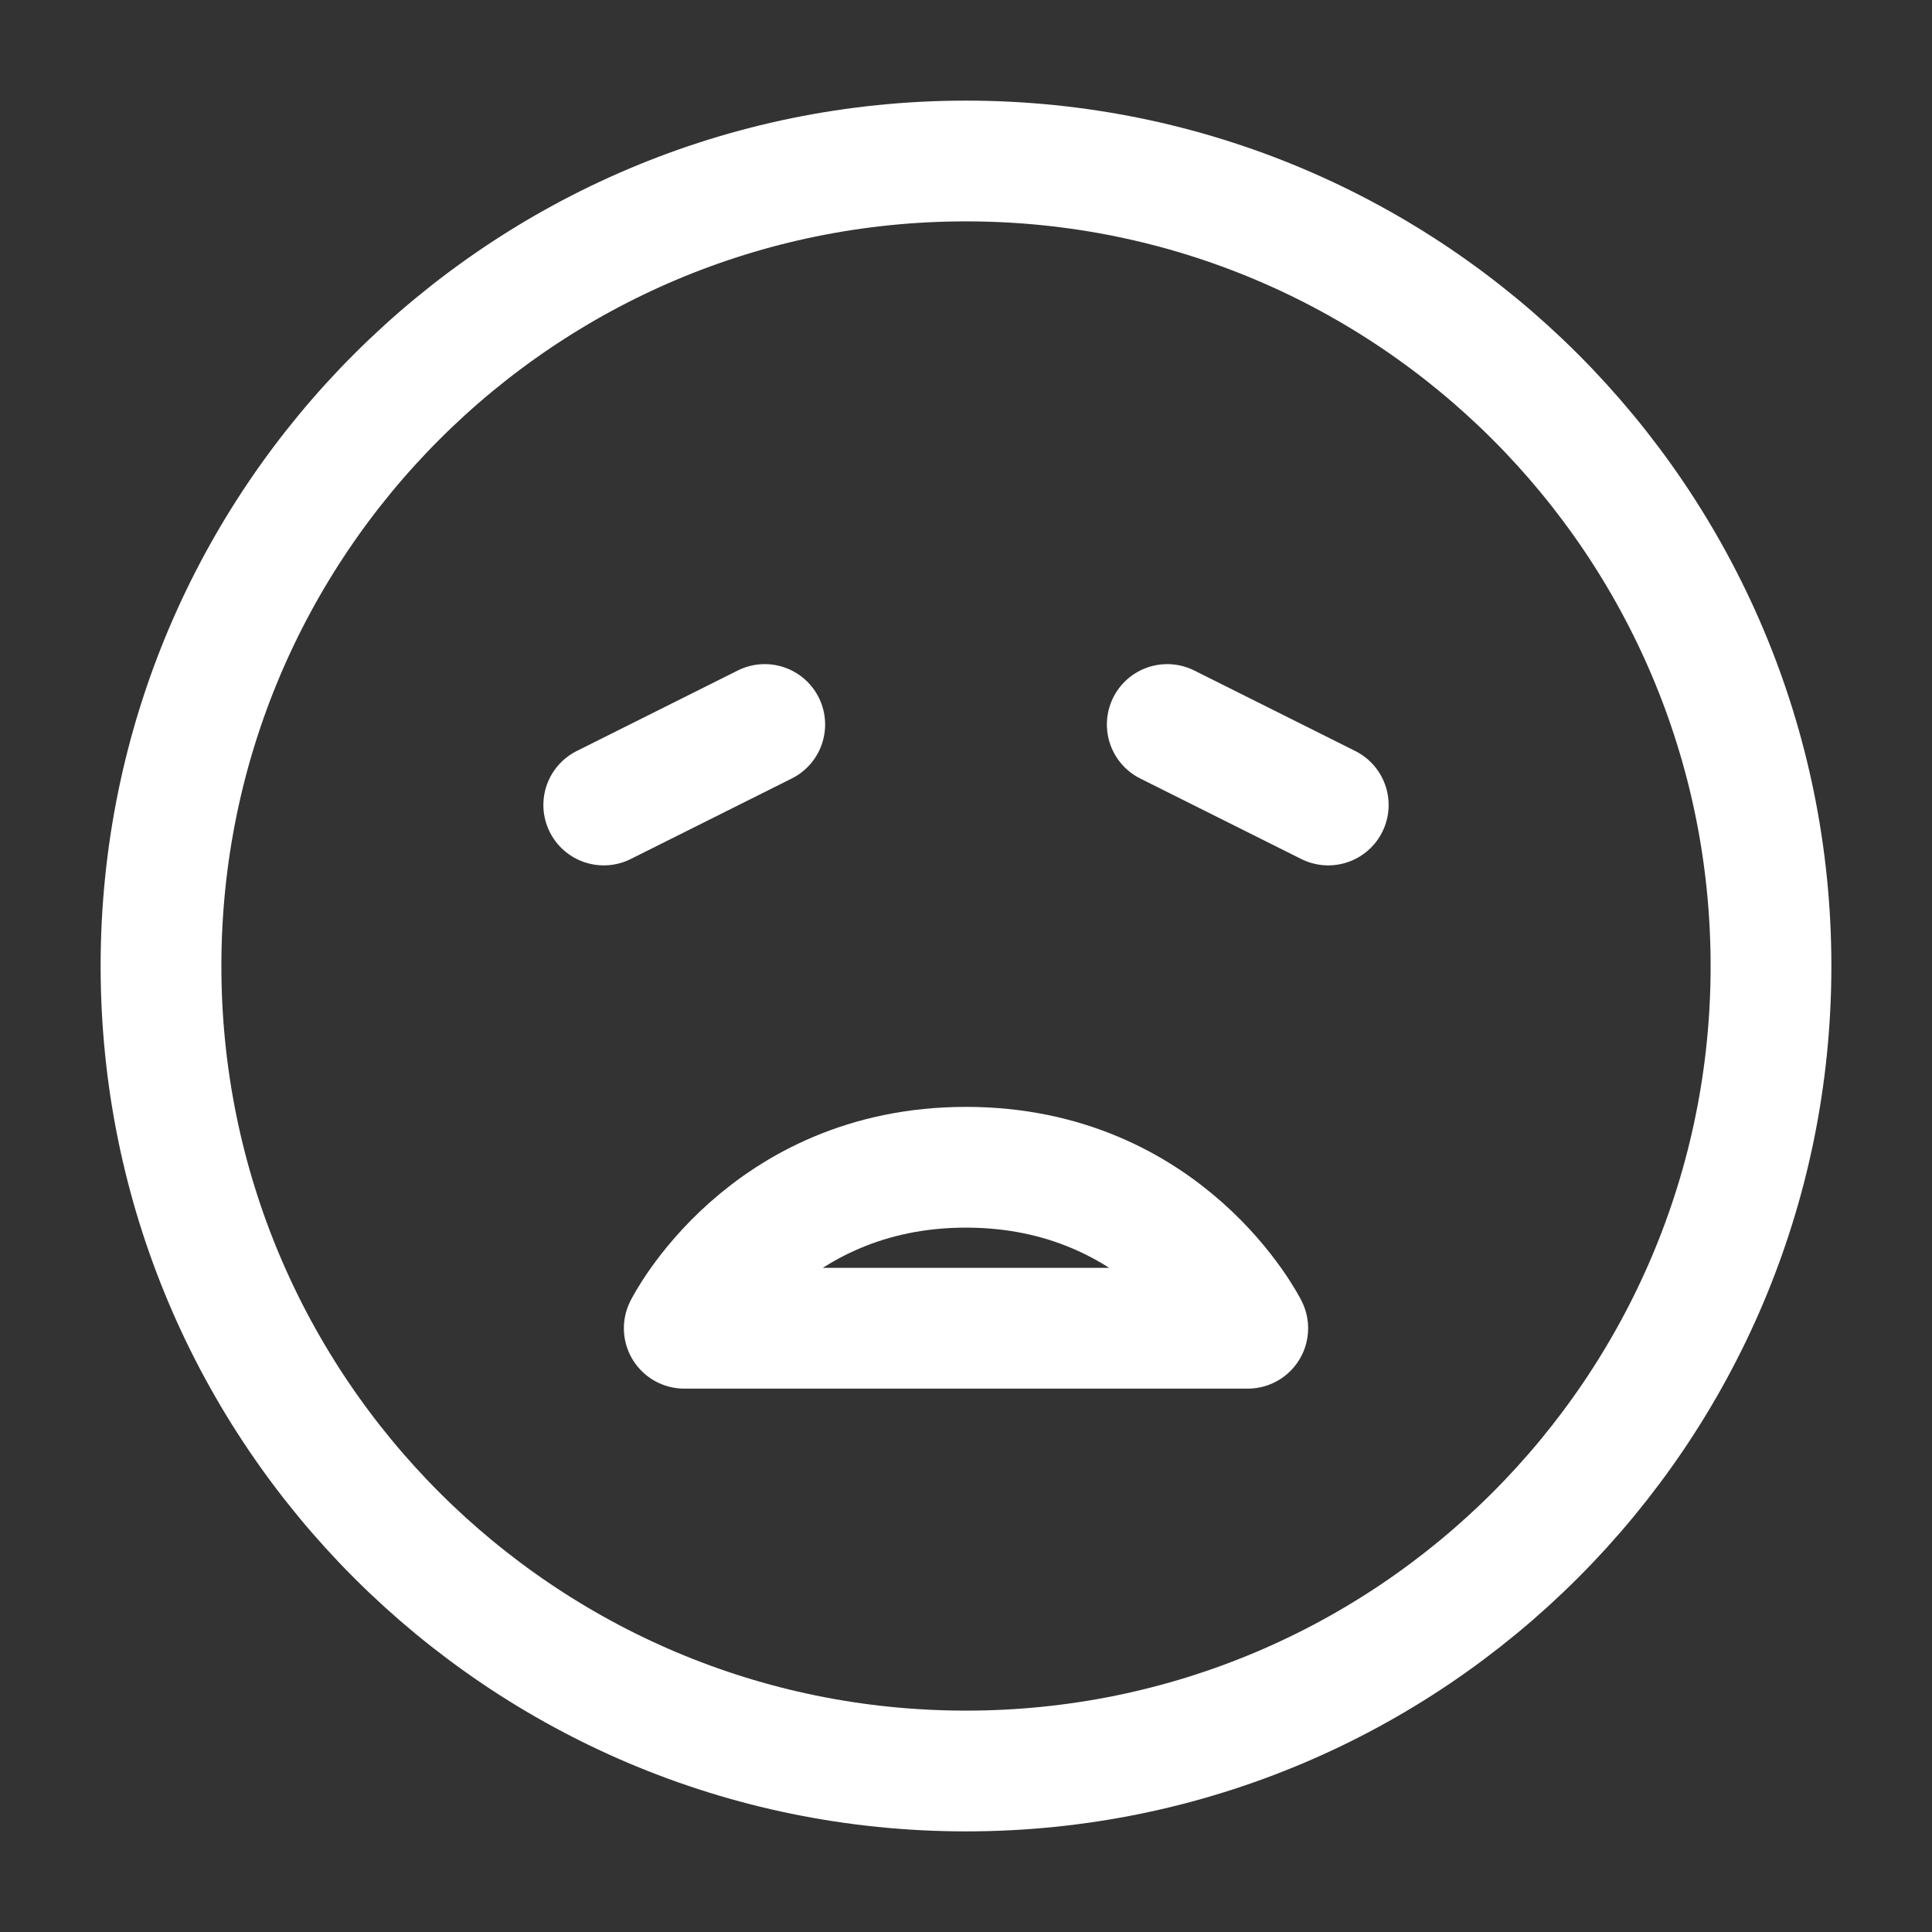 <?xml version="1.0" encoding="UTF-8"?><svg width="32" height="32" viewBox="0 0 48 48" fill="none" xmlns="http://www.w3.org/2000/svg"><rect x="0" y="0" width="48" height="48" fill="#333333" stroke="none"/><path d="M24 44C35.046 44 44 35.046 44 24C44 12.954 35.046 4 24 4C12.954 4 4 12.954 4 24C4 35.046 12.954 44 24 44Z" fill="none" stroke="#ffffff" stroke-width="3" stroke-linejoin="round"/><path d="M24 29C29 29 31 33 31 33H17C17 33 19 29 24 29Z" stroke="#ffffff" stroke-width="3" stroke-linecap="round" stroke-linejoin="round"/><path d="M19 18L15 20" stroke="#ffffff" stroke-width="3" stroke-linecap="round" stroke-linejoin="round"/><path d="M29 18L33 20" stroke="#ffffff" stroke-width="3" stroke-linecap="round" stroke-linejoin="round"/></svg>